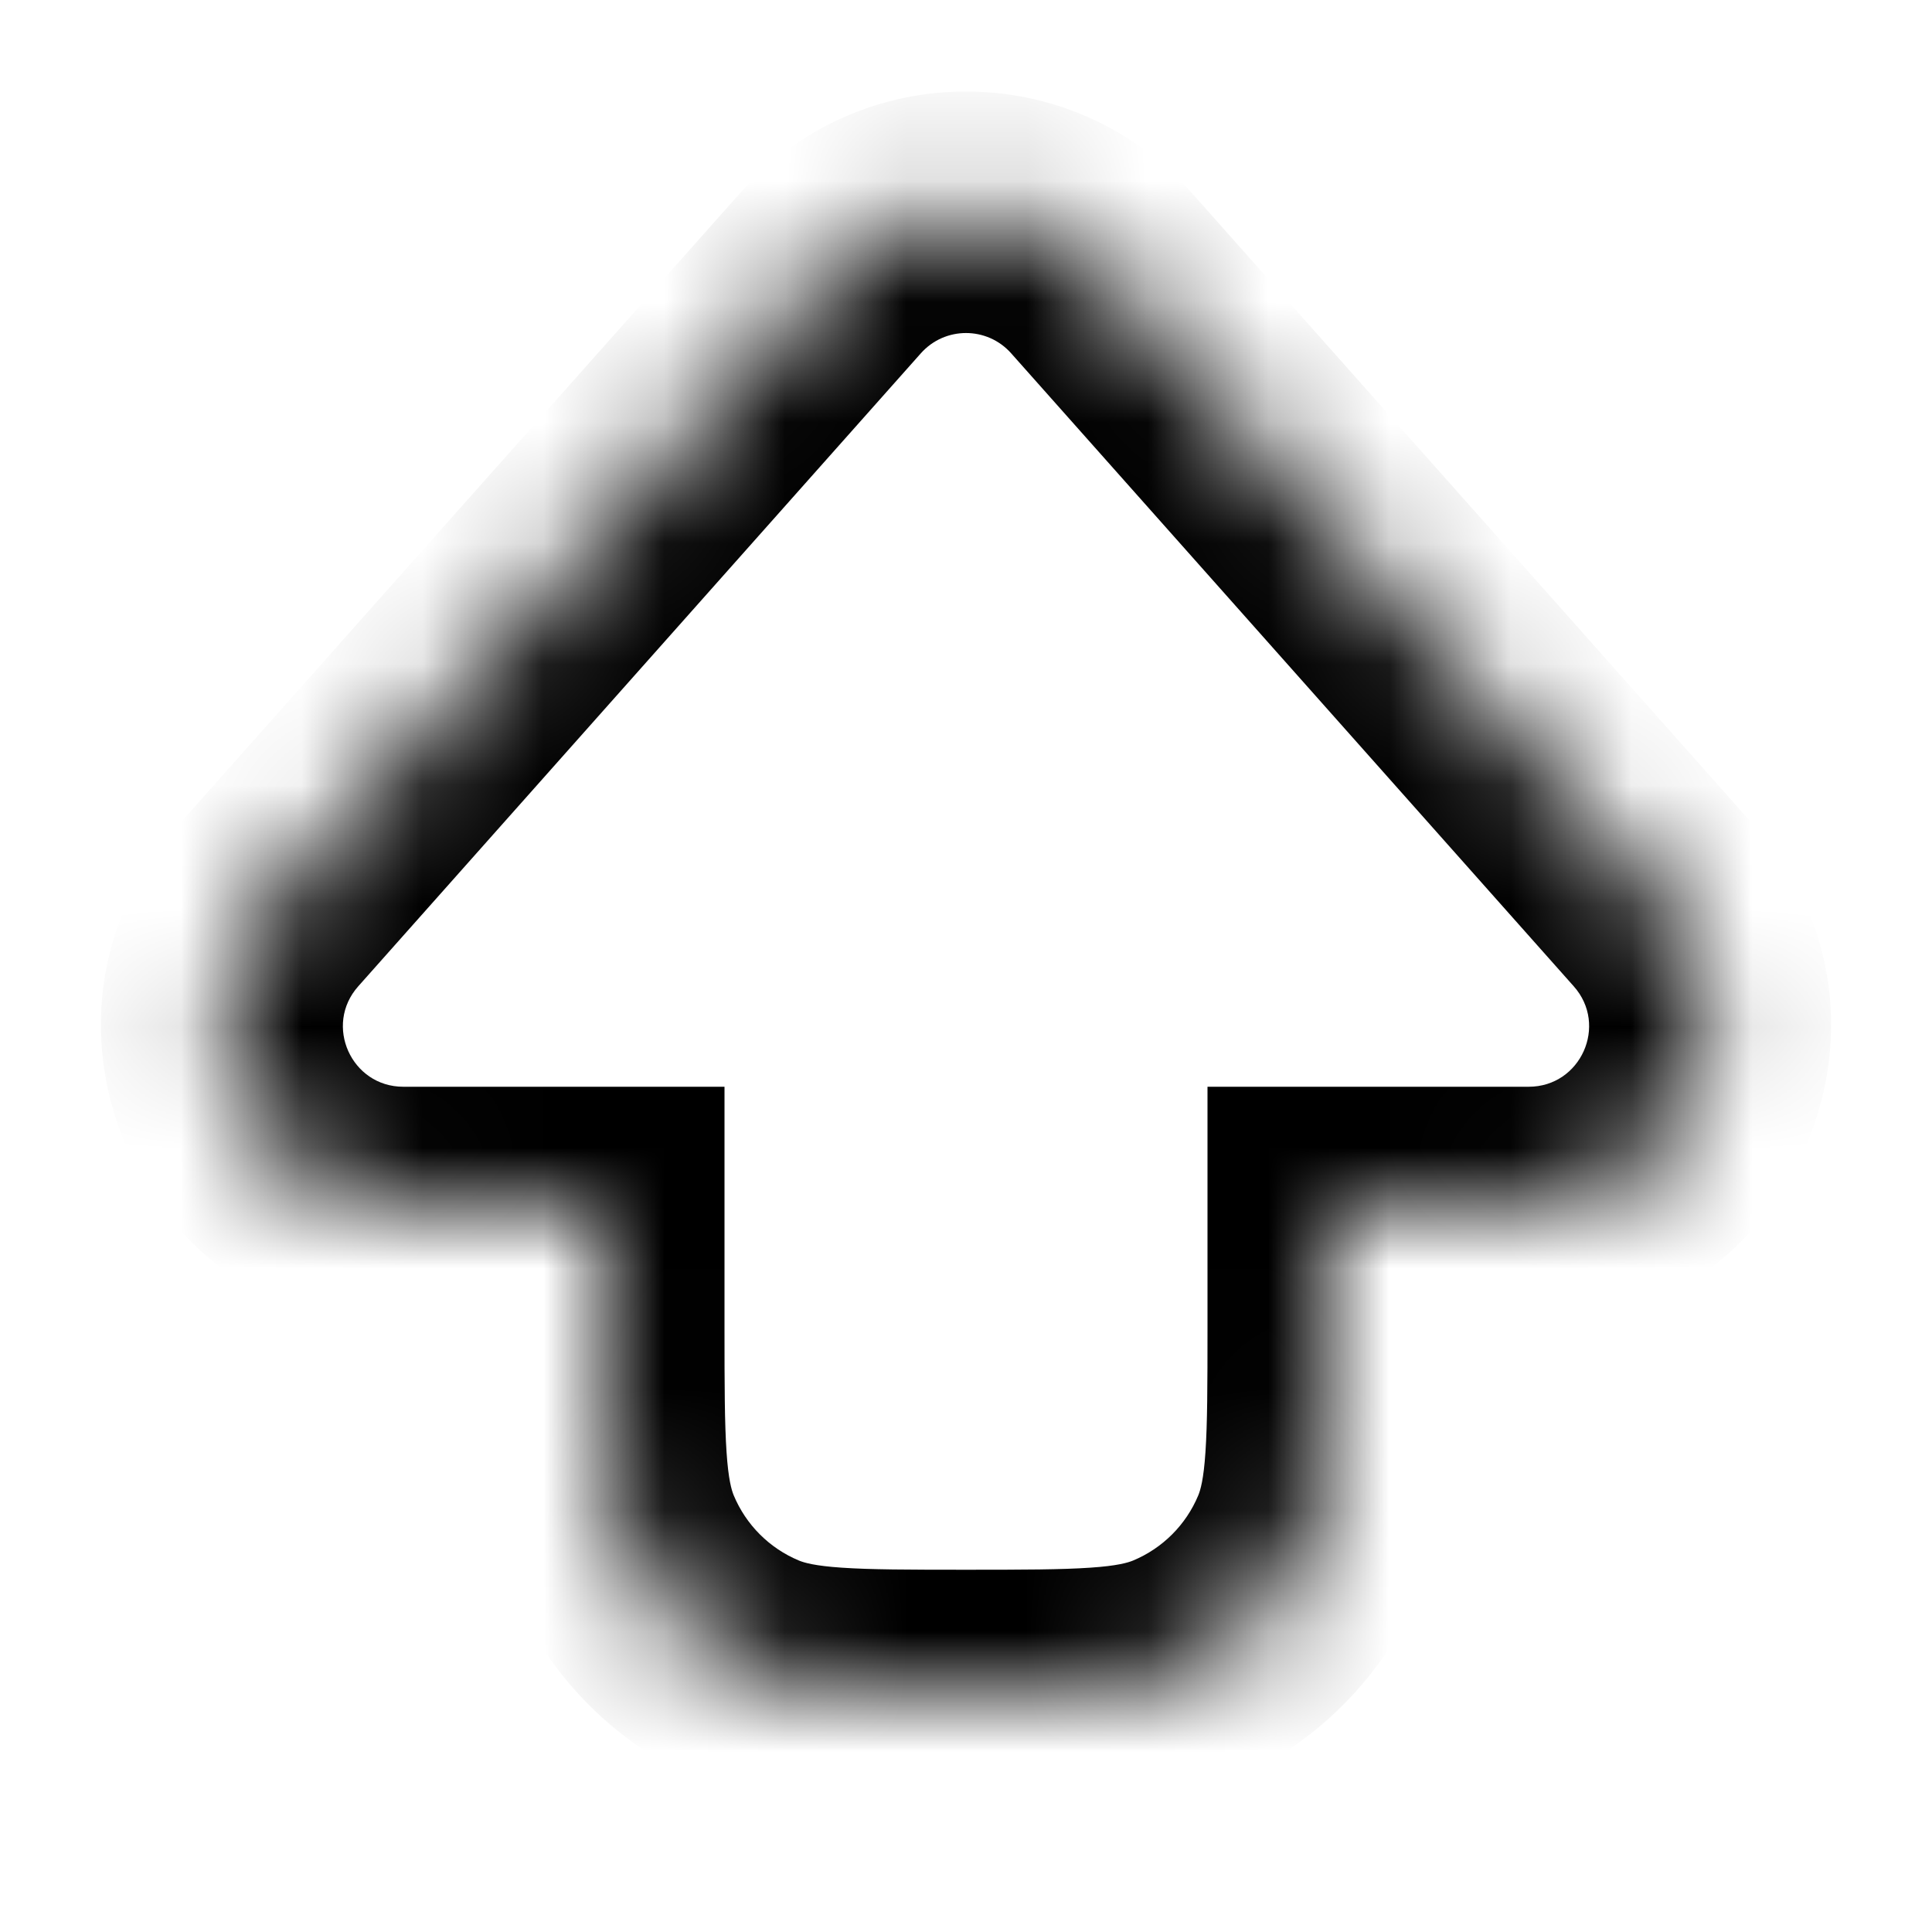 <svg width="16" height="16" viewBox="0 0 16 16" fill="none" xmlns="http://www.w3.org/2000/svg">
<mask id="path-1-inside-1_5592_1116" fill="white">
<path fill-rule="evenodd" clip-rule="evenodd" d="M2.219 7.503L6.879 2.261C7.476 1.59 8.524 1.59 9.121 2.261L13.781 7.503C14.641 8.471 13.954 10 12.66 10H11V11C11 11.932 11 12.398 10.848 12.765C10.645 13.255 10.255 13.645 9.765 13.848C9.398 14 8.932 14 8 14C7.068 14 6.602 14 6.235 13.848C5.745 13.645 5.355 13.255 5.152 12.765C5 12.398 5 11.932 5 11V10H3.34C2.046 10 1.359 8.471 2.219 7.503Z"/>
</mask>
<path d="M6.879 2.261L7.626 2.926V2.926L6.879 2.261ZM2.219 7.503L2.967 8.168H2.967L2.219 7.503ZM9.121 2.261L8.374 2.926V2.926L9.121 2.261ZM13.781 7.503L13.033 8.168L13.033 8.168L13.781 7.503ZM11 10V9H10V10H11ZM10.848 12.765L9.924 12.383L9.924 12.383L10.848 12.765ZM9.765 13.848L10.148 14.772L9.765 13.848ZM6.235 13.848L5.852 14.772H5.852L6.235 13.848ZM5.152 12.765L4.228 13.148H4.228L5.152 12.765ZM5 10H6V9H5V10ZM6.131 1.597L1.472 6.839L2.967 8.168L7.626 2.926L6.131 1.597ZM9.869 1.597C8.874 0.478 7.126 0.478 6.131 1.597L7.626 2.926C7.825 2.702 8.175 2.702 8.374 2.926L9.869 1.597ZM14.528 6.839L9.869 1.597L8.374 2.926L13.033 8.168L14.528 6.839ZM12.66 11C14.817 11 15.961 8.451 14.528 6.839L13.033 8.168C13.32 8.49 13.091 9 12.66 9V11ZM11 11H12.66V9H11V11ZM10 10V11H12V10H10ZM10 11C10 11.48 9.999 11.789 9.983 12.026C9.968 12.254 9.941 12.341 9.924 12.383L11.772 13.148C11.907 12.822 11.956 12.492 11.979 12.162C12.001 11.841 12 11.452 12 11H10ZM9.924 12.383C9.822 12.628 9.628 12.822 9.383 12.924L10.148 14.772C10.883 14.467 11.467 13.883 11.772 13.148L9.924 12.383ZM9.383 12.924C9.341 12.941 9.254 12.968 9.026 12.983C8.789 12.999 8.48 13 8 13V15C8.452 15 8.842 15.001 9.162 14.979C9.492 14.956 9.822 14.907 10.148 14.772L9.383 12.924ZM8 13C7.52 13 7.211 12.999 6.974 12.983C6.746 12.968 6.659 12.941 6.617 12.924L5.852 14.772C6.178 14.907 6.508 14.956 6.838 14.979C7.158 15.001 7.548 15 8 15V13ZM6.617 12.924C6.372 12.822 6.178 12.628 6.076 12.383L4.228 13.148C4.533 13.883 5.117 14.467 5.852 14.772L6.617 12.924ZM6.076 12.383C6.059 12.341 6.032 12.254 6.017 12.026C6.001 11.789 6 11.48 6 11H4C4 11.452 3.999 11.841 4.021 12.162C4.044 12.492 4.093 12.822 4.228 13.148L6.076 12.383ZM6 11V10H4V11H6ZM3.34 11H5V9H3.34V11ZM1.472 6.839C0.039 8.451 1.183 11 3.34 11V9C2.909 9 2.68 8.49 2.967 8.168L1.472 6.839Z" fill="black" mask="url(#path-1-inside-1_5592_1116)"/>
</svg>
